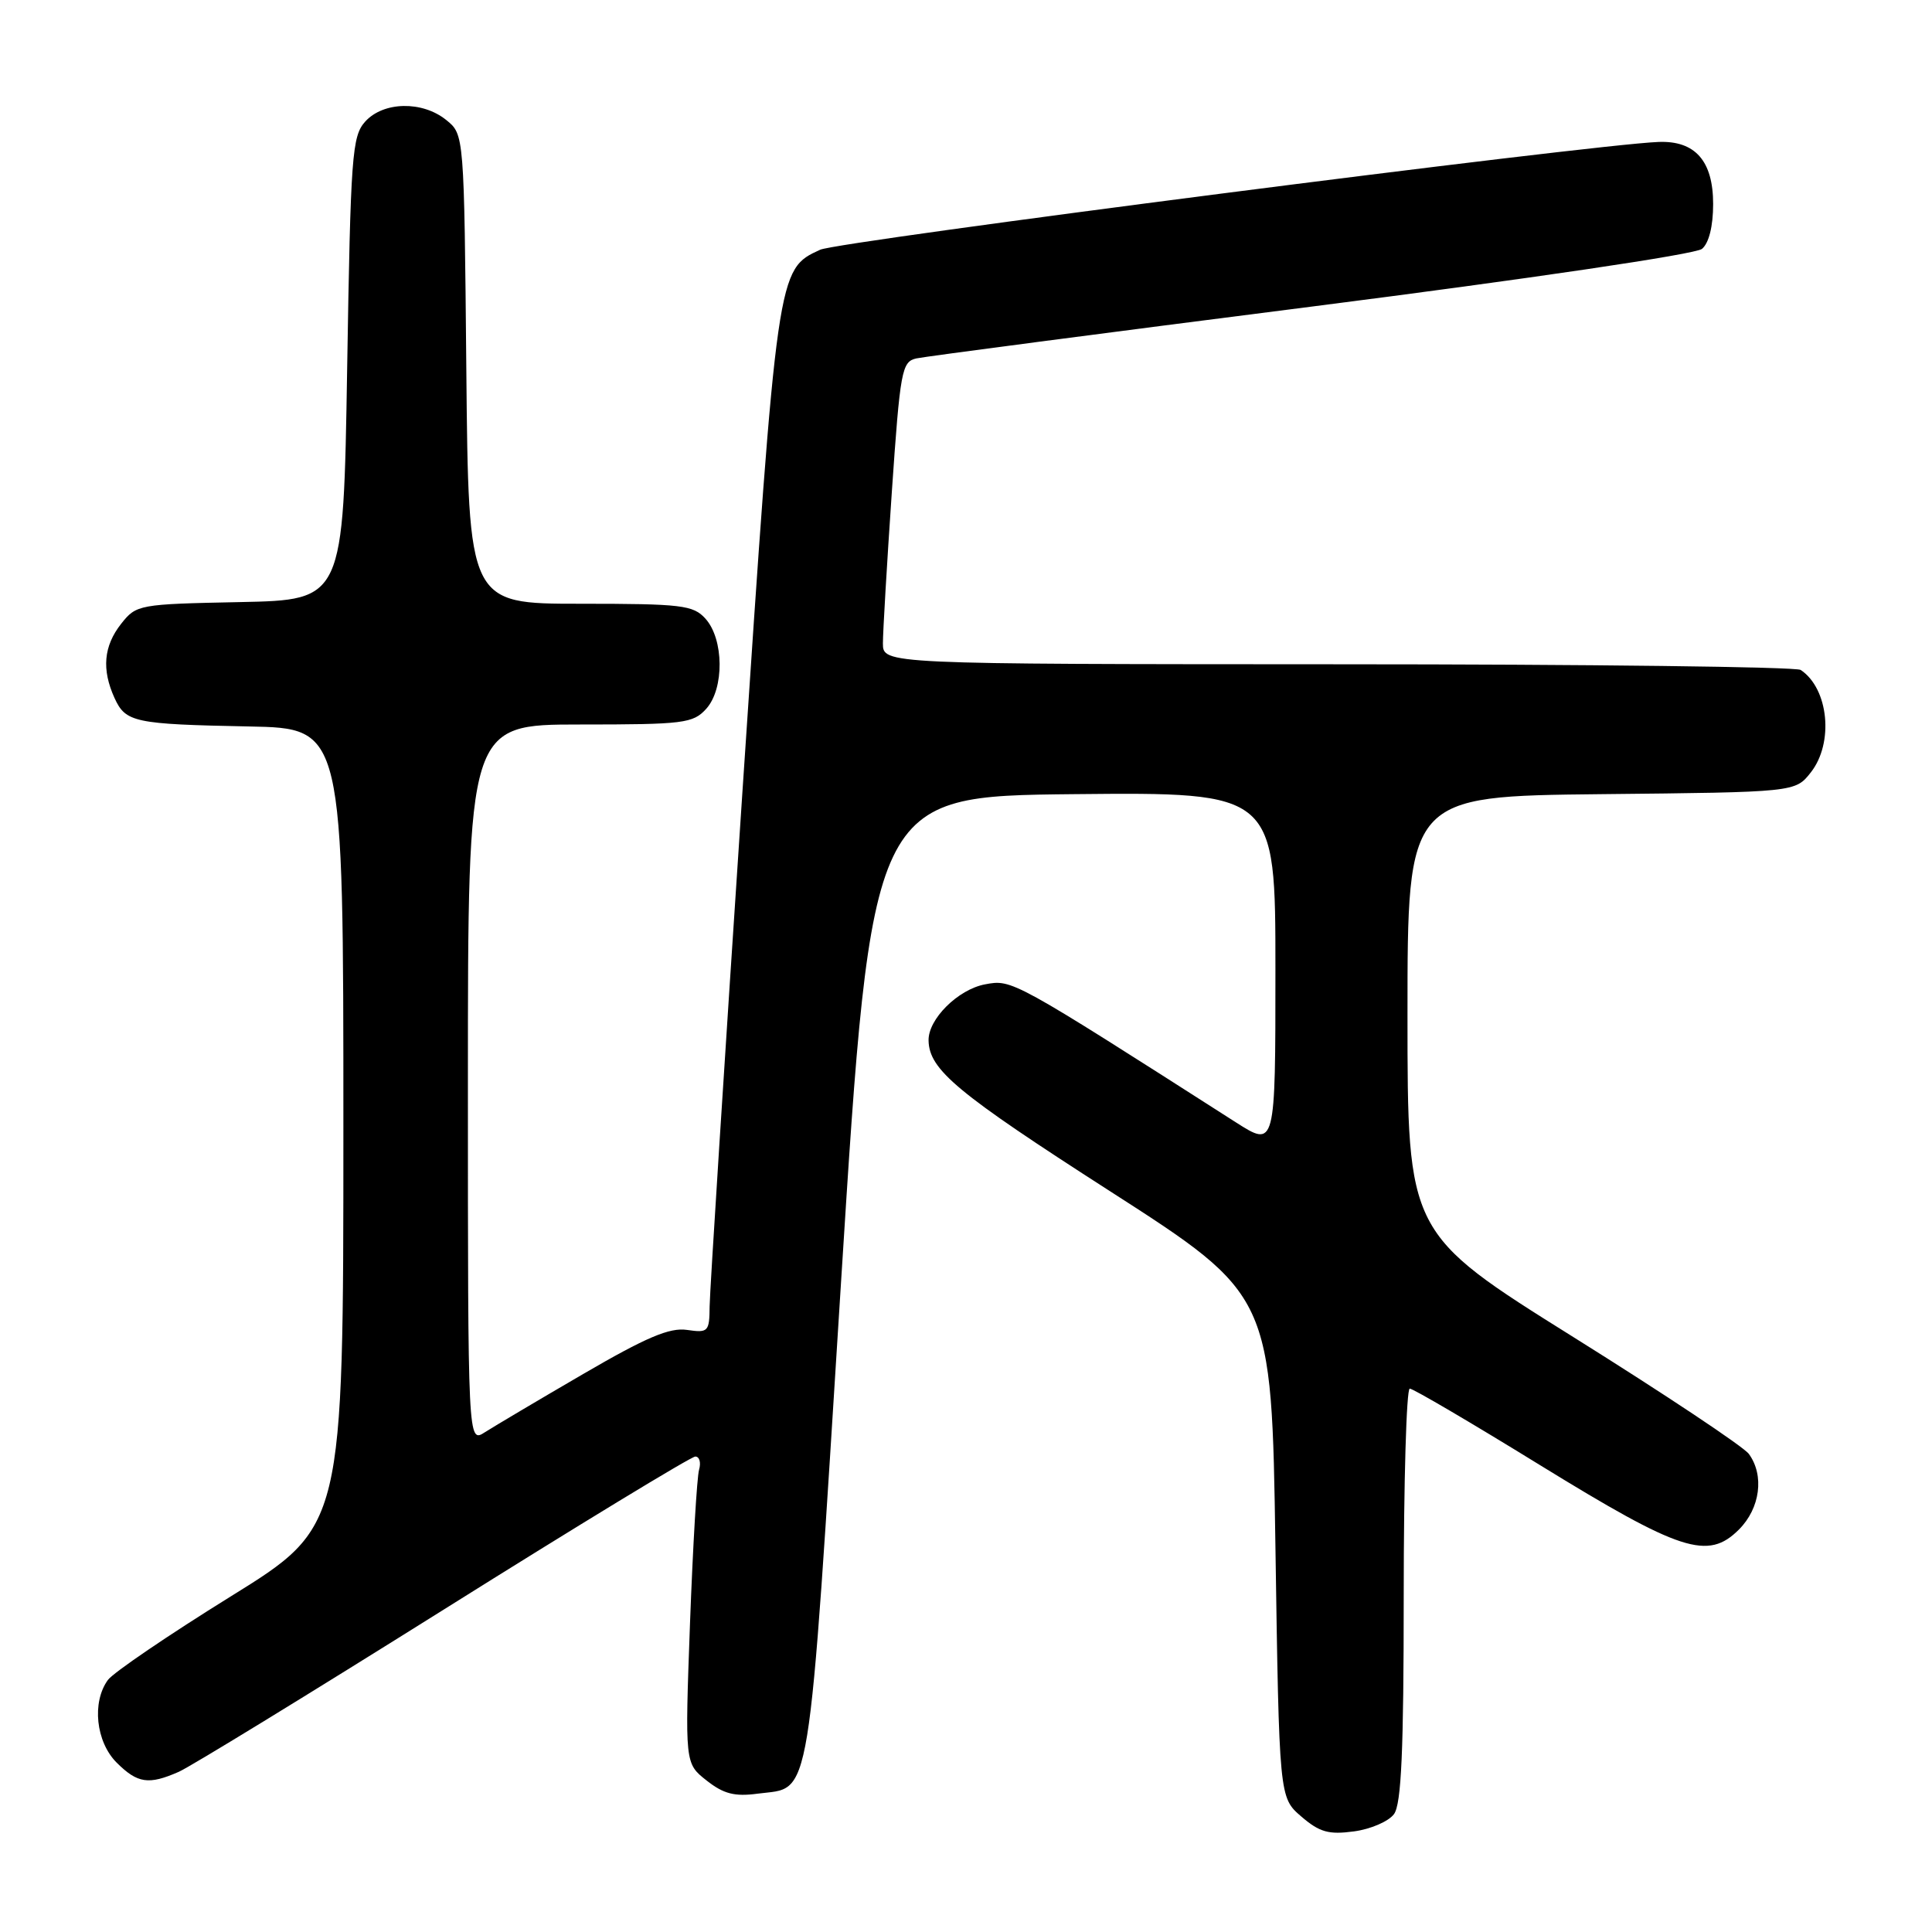 <?xml version="1.0" encoding="UTF-8" standalone="no"?>
<!DOCTYPE svg PUBLIC "-//W3C//DTD SVG 1.1//EN" "http://www.w3.org/Graphics/SVG/1.1/DTD/svg11.dtd" >
<svg xmlns="http://www.w3.org/2000/svg" xmlns:xlink="http://www.w3.org/1999/xlink" version="1.1" viewBox="0 0 256 256">
 <g >
 <path fill="currentColor"
d=" M 184.71 240.38 C 185.69 239.05 186.00 231.98 186.00 211.31 C 186.00 196.29 186.36 184.00 186.80 184.00 C 187.25 184.00 195.01 188.56 204.05 194.13 C 222.71 205.61 226.31 206.78 230.42 202.67 C 233.24 199.85 233.81 195.49 231.73 192.65 C 231.04 191.70 220.57 184.73 208.48 177.17 C 186.50 163.42 186.50 163.42 186.50 134.46 C 186.50 105.50 186.50 105.50 212.19 105.23 C 237.88 104.97 237.88 104.97 239.94 102.35 C 243.02 98.44 242.31 91.24 238.60 88.77 C 238.00 88.36 210.39 88.02 177.25 88.02 C 117.00 88.00 117.00 88.00 116.99 85.25 C 116.99 83.74 117.52 74.73 118.17 65.22 C 119.28 49.05 119.49 47.92 121.43 47.49 C 122.57 47.24 146.12 44.15 173.77 40.63 C 202.68 36.94 224.67 33.69 225.52 32.98 C 226.44 32.22 227.00 29.98 227.00 27.03 C 227.00 21.32 224.61 18.61 219.74 18.81 C 210.66 19.17 111.10 31.98 108.68 33.09 C 102.99 35.70 103.00 35.60 98.37 105.00 C 96.01 140.48 94.05 171.11 94.03 173.08 C 94.00 176.47 93.85 176.63 91.03 176.22 C 88.73 175.88 85.62 177.20 77.28 182.06 C 71.35 185.51 65.49 188.99 64.25 189.78 C 62.00 191.23 62.00 191.23 62.00 143.62 C 62.00 96.00 62.00 96.00 76.85 96.00 C 90.62 96.00 91.83 95.85 93.58 93.92 C 95.99 91.25 95.93 84.68 93.47 81.97 C 91.85 80.18 90.34 80.00 76.89 80.00 C 62.08 80.00 62.08 80.00 61.79 48.91 C 61.50 17.82 61.50 17.82 59.14 15.91 C 55.97 13.34 50.82 13.44 48.40 16.10 C 46.64 18.05 46.46 20.52 46.00 48.85 C 45.50 79.50 45.50 79.50 31.80 79.78 C 18.38 80.05 18.06 80.11 16.05 82.66 C 13.73 85.61 13.46 88.71 15.17 92.48 C 16.65 95.72 17.77 95.96 33.00 96.26 C 45.50 96.50 45.50 96.50 45.50 149.39 C 45.50 202.28 45.50 202.28 30.55 211.55 C 22.33 216.65 15.01 221.63 14.30 222.60 C 12.15 225.55 12.70 230.79 15.45 233.55 C 18.23 236.32 19.70 236.53 23.70 234.77 C 25.24 234.09 41.04 224.41 58.81 213.27 C 76.58 202.12 91.58 193.00 92.13 193.00 C 92.68 193.00 92.91 193.79 92.63 194.75 C 92.35 195.71 91.81 204.86 91.43 215.08 C 90.75 233.66 90.75 233.66 93.62 235.92 C 95.87 237.70 97.35 238.08 100.39 237.67 C 107.61 236.71 106.98 240.59 111.45 169.77 C 115.51 105.50 115.51 105.50 142.26 105.23 C 169.00 104.97 169.00 104.97 169.00 128.51 C 169.00 152.06 169.00 152.06 163.75 148.71 C 134.07 129.73 134.11 129.76 130.53 130.43 C 126.94 131.10 122.97 135.05 123.04 137.88 C 123.12 141.76 126.81 144.82 147.05 157.82 C 168.50 171.60 168.50 171.60 169.00 204.89 C 169.50 238.18 169.50 238.18 172.43 240.70 C 174.85 242.78 176.06 243.12 179.40 242.67 C 181.61 242.38 184.01 241.34 184.71 240.38 Z "/>
</g>
</svg>